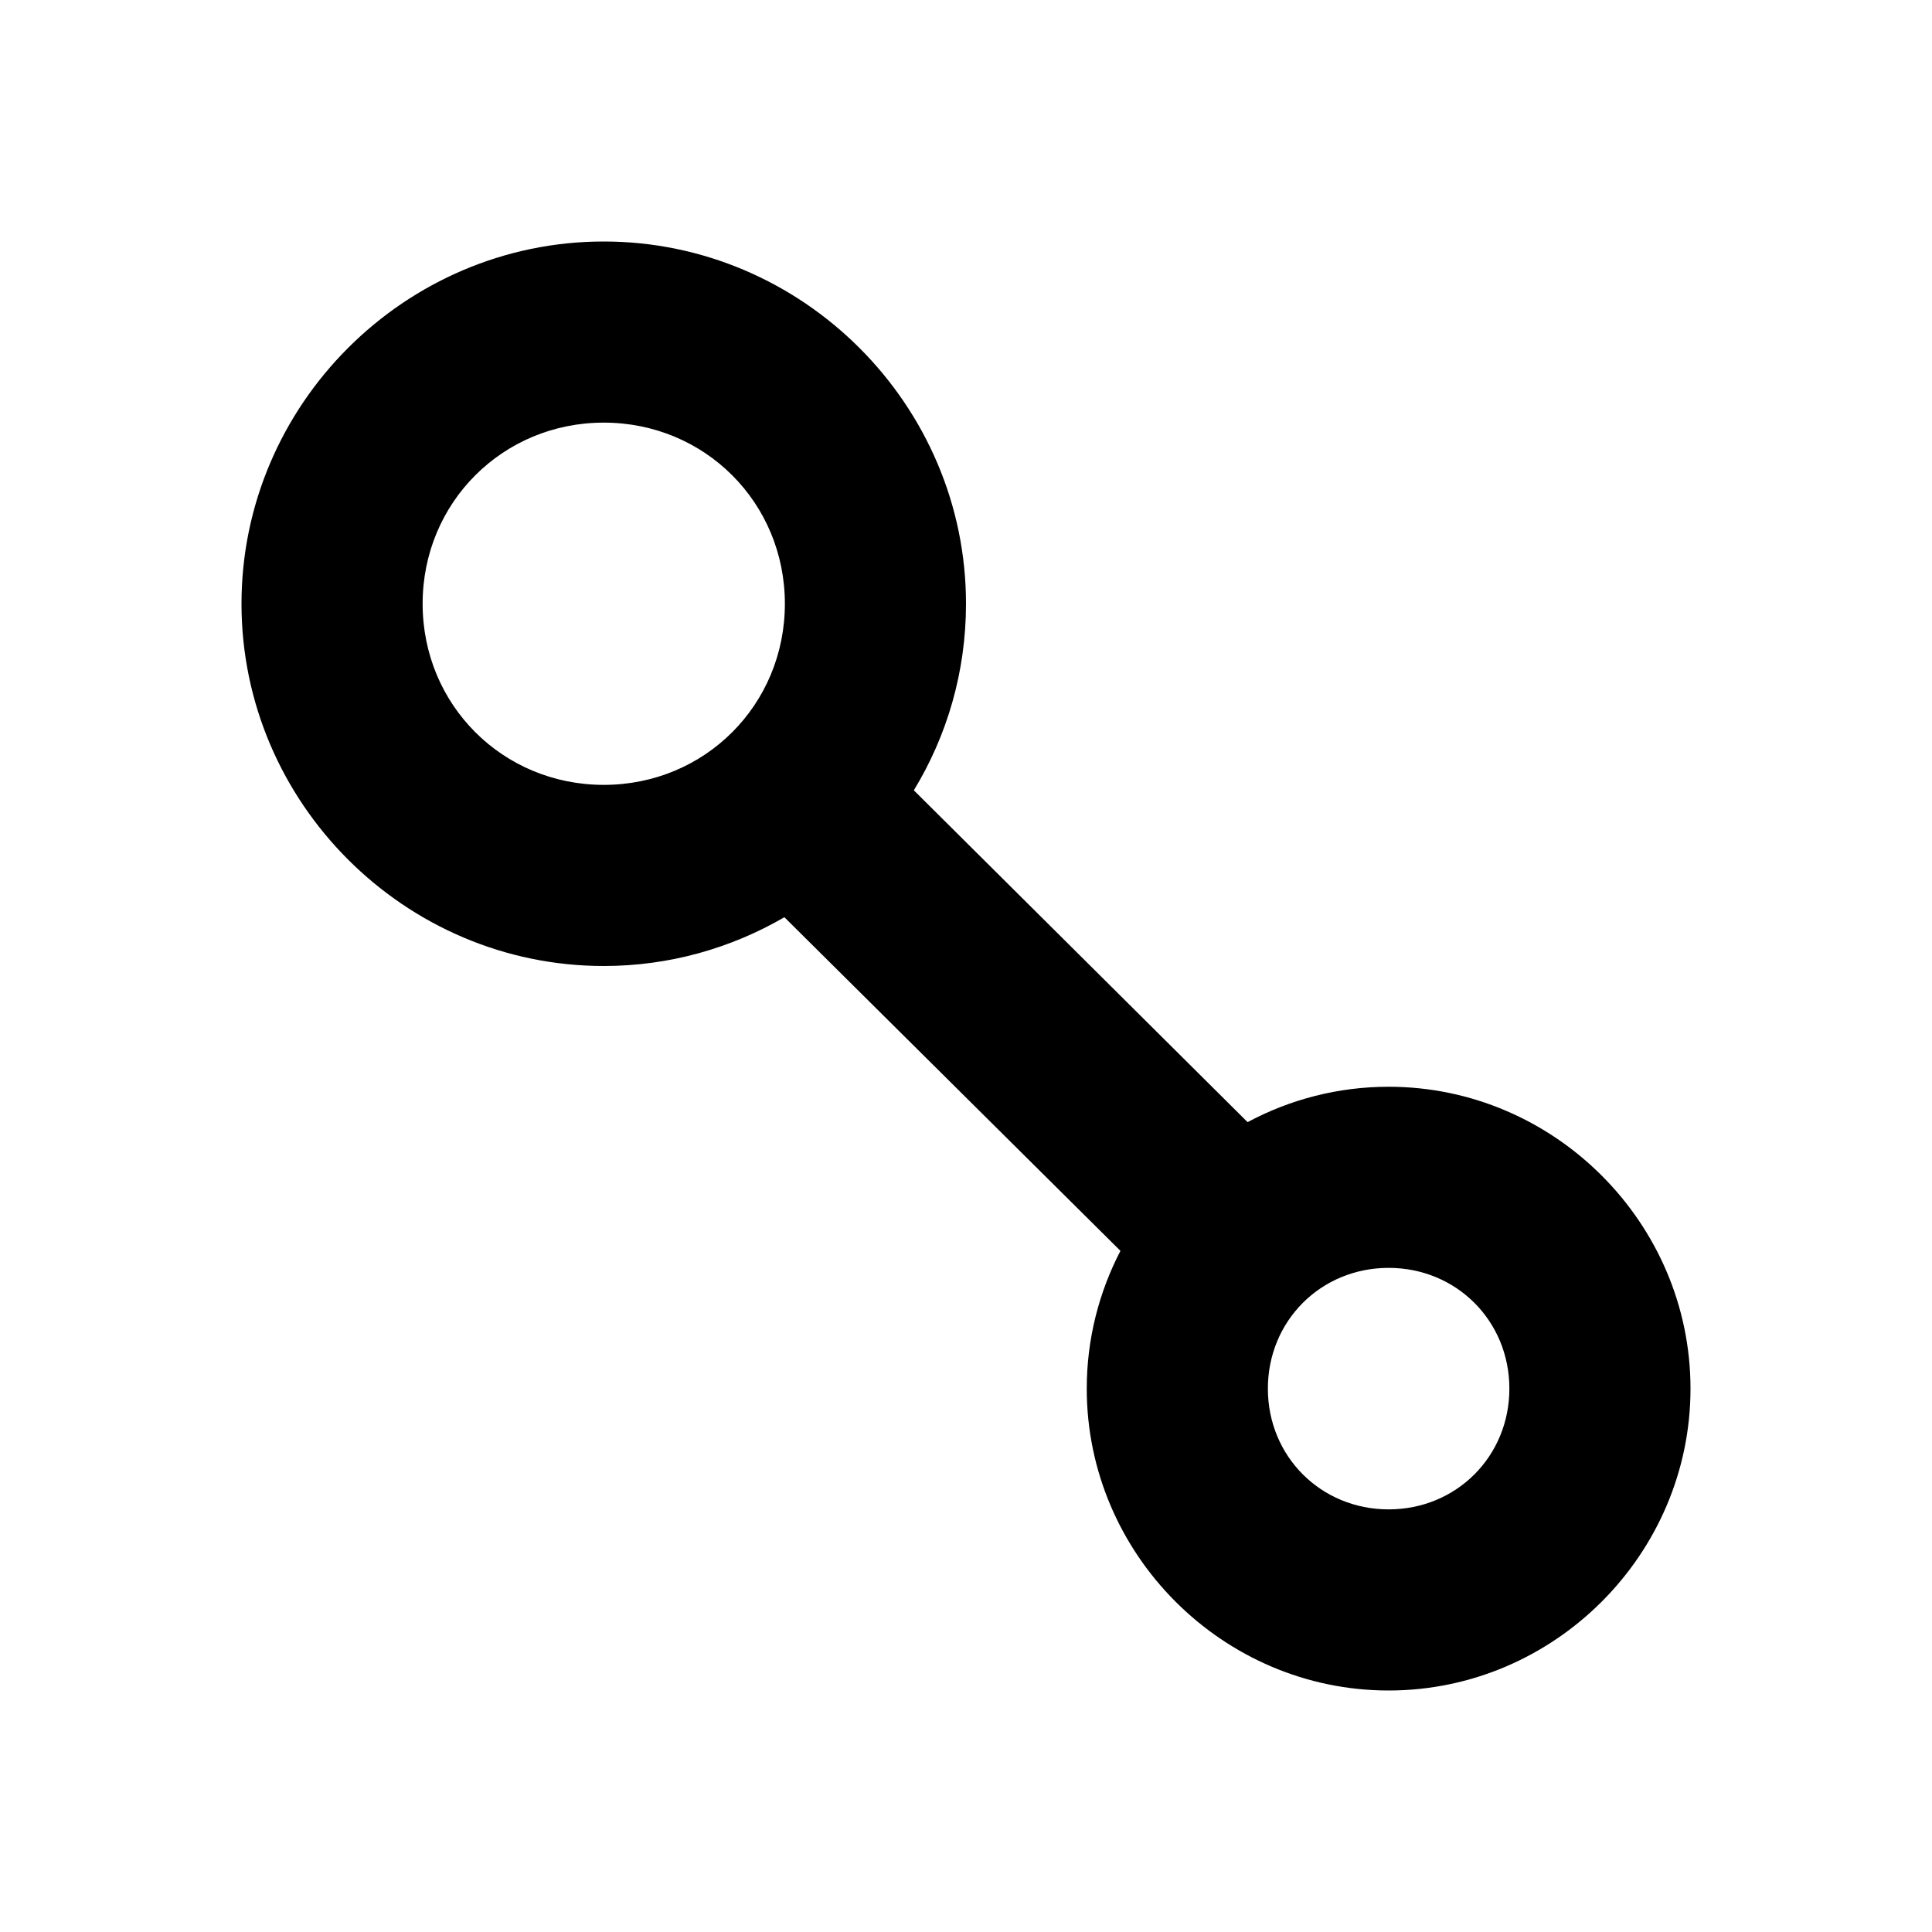 <?xml version="1.0" encoding="UTF-8" standalone="no"?>
<svg
   width="16"
   height="16"
   viewBox="0 0 16 16"
   version="1.1"
   id="svg1"
   sodipodi:docname="12-rdf-property-tree.svg"
   inkscape:version="1.3 (0e150ed6c4, 2023-07-21)"
   xmlns:inkscape="http://www.inkscape.org/namespaces/inkscape"
   xmlns:sodipodi="http://sodipodi.sourceforge.net/DTD/sodipodi-0.dtd"
   xmlns="http://www.w3.org/2000/svg"
   xmlns:svg="http://www.w3.org/2000/svg"
   xmlns:rdf="http://www.w3.org/1999/02/22-rdf-syntax-ns#"
   xmlns:cc="http://creativecommons.org/ns#"
   xmlns:dc="http://purl.org/dc/elements/1.1/">
  <sodipodi:namedview
     id="namedview1"
     pagecolor="#ffffff"
     bordercolor="#000000"
     borderopacity="0.25"
     inkscape:showpageshadow="2"
     inkscape:pageopacity="0.0"
     inkscape:pagecheckerboard="0"
     inkscape:deskcolor="#d1d1d1"
     inkscape:zoom="35.57631"
     inkscape:cx="6.0855103"
     inkscape:cy="7.2239083"
     inkscape:window-width="1920"
     inkscape:window-height="1010"
     inkscape:window-x="-6"
     inkscape:window-y="-6"
     inkscape:window-maximized="1"
     inkscape:current-layer="svg1"
     showgrid="true">
    <inkscape:grid
       id="grid5"
       units="px"
       originx="0"
       originy="0"
       spacingx="1"
       spacingy="1"
       empcolor="#0099e5"
       empopacity="0.302"
       color="#0099e5"
       opacity="0.149"
       empspacing="5"
       dotted="false"
       gridanglex="30"
       gridanglez="30"
       visible="true" />
  </sodipodi:namedview>
  <!-- Generator: Sketch 40.3 (33839) - http://www.bohemiancoding.com/sketch -->
  <title
     id="title1">Slice</title>
  <desc
     id="desc1">Created with Sketch.</desc>
  <defs
     id="defs1" />
  <path
     id="path1"
     style="color:#000000;fill:#000000;stroke-linecap:round;-inkscape-stroke:none"
     d="M -5 2 C -3.352 2 -2 3.352 -2 5 C -2 6.648 -3.352 8 -5 8 C -5.544 8 -6.055 7.852 -6.496 7.596 L -9.279 10.359 C -9.101 10.702 -9 11.09 -9 11.5 C -9 12.872 -10.128 14 -11.5 14 C -12.872 14 -14 12.872 -14 11.5 C -14 10.128 -12.872 9 -11.5 9 C -11.079 9 -10.682 9.106 -10.332 9.293 L -7.568 6.545 C -7.843 6.093 -8 5.564 -8 5 C -8 3.352 -6.648 2 -5 2 z M -5 3.5 C -5.837 3.5 -6.5 4.163 -6.5 5 C -6.5 5.837 -5.837 6.5 -5 6.5 C -4.163 6.5 -3.5 5.837 -3.5 5 C -3.5 4.163 -4.163 3.5 -5 3.5 z M -11.5 10.5 C -12.061 10.5 -12.5 10.939 -12.5 11.5 C -12.5 12.061 -12.061 12.5 -11.5 12.5 C -10.939 12.5 -10.5 12.061 -10.5 11.5 C -10.5 10.939 -10.939 10.5 -11.5 10.5 z "
     transform="scale(-1,1)" />
  <g
     id="path2">
    <path
       style="color:#000000;fill:#000000;stroke-linecap:round;-inkscape-stroke:none"
       d="M 6.996,7.036 9.998,10.017"
       id="path6" />
  </g>
</svg>
